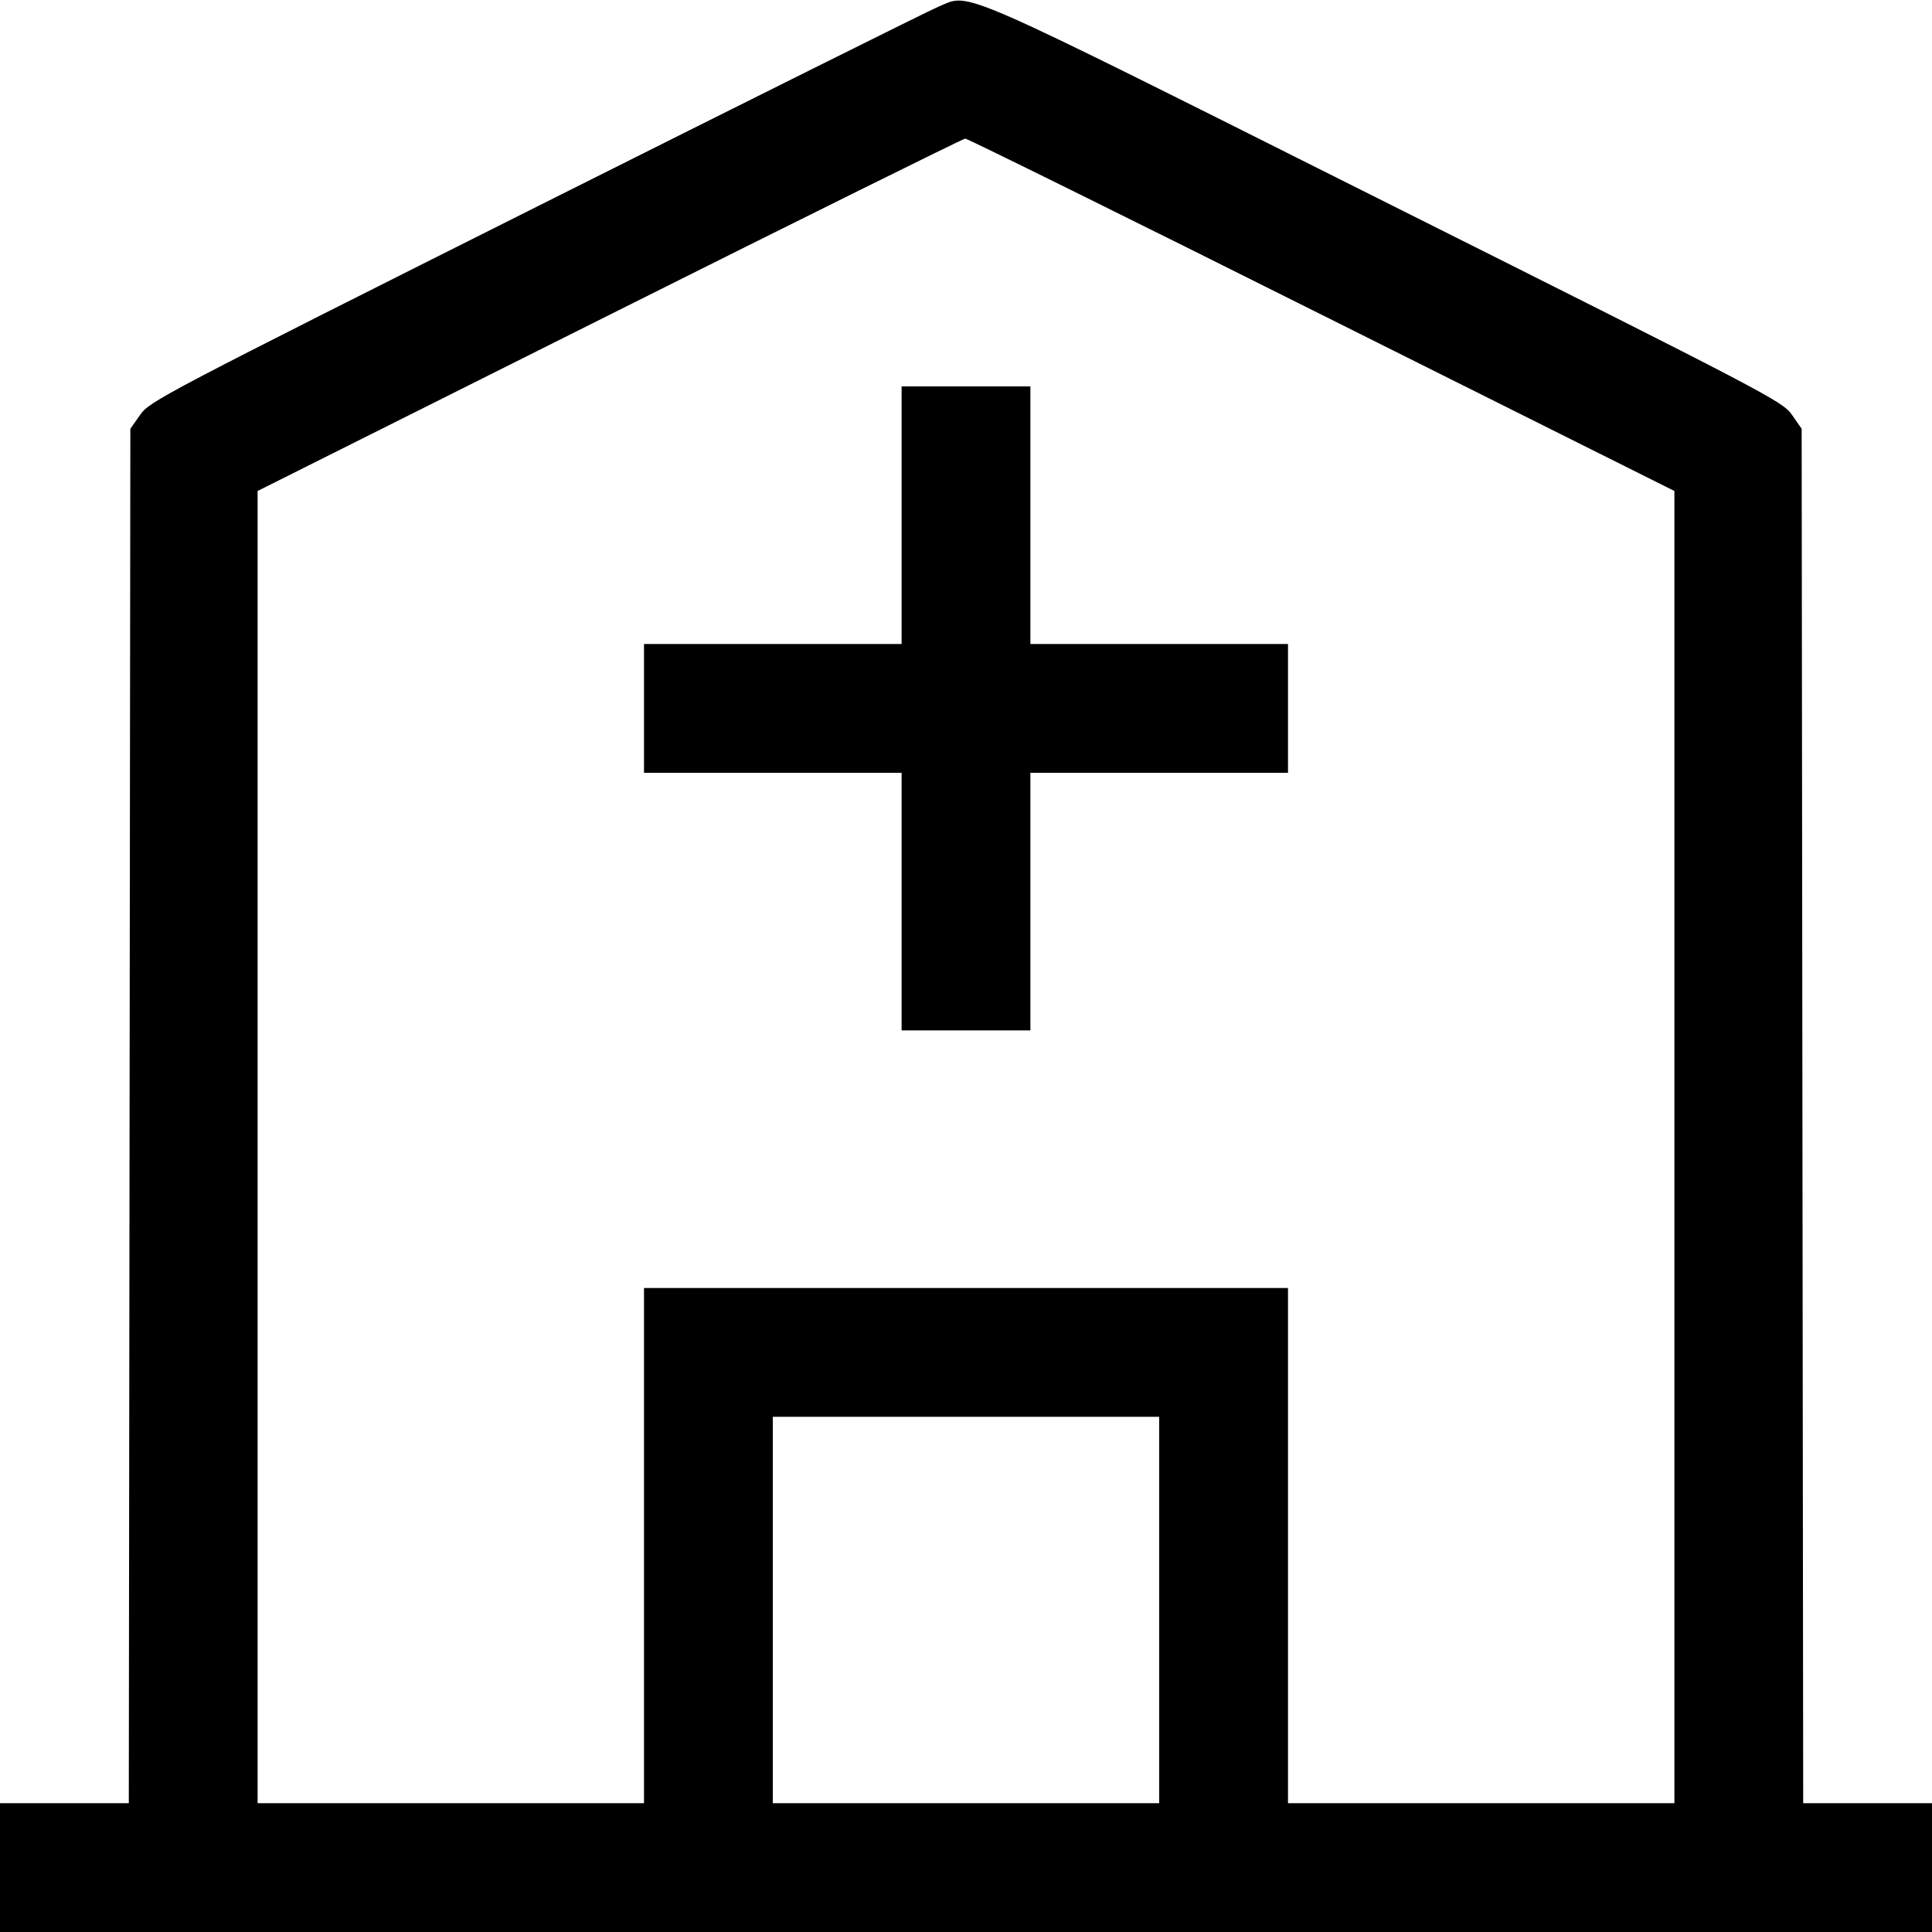 <svg fill="none" viewBox="0 0 15 15" xmlns="http://www.w3.org/2000/svg"><path d="M7.288 0.051 C 7.219 0.079,5.813 0.780,4.163 1.607 C 1.267 3.060,1.160 3.116,1.088 3.221 L 1.012 3.329 1.006 8.665 L 1.000 14.000 0.500 14.000 L 0.000 14.000 0.000 14.500 L 0.000 15.000 7.500 15.000 L 15.000 15.000 15.000 14.500 L 15.000 14.000 14.500 14.000 L 14.000 14.000 13.994 8.665 L 13.988 3.329 13.913 3.221 C 13.840 3.116,13.733 3.060,10.750 1.566 C 7.359 -0.133,7.542 -0.053,7.288 0.051 M10.262 2.444 L 13.000 3.812 13.000 8.906 L 13.000 14.000 11.500 14.000 L 10.000 14.000 10.000 12.000 L 10.000 10.000 7.500 10.000 L 5.000 10.000 5.000 12.000 L 5.000 14.000 3.500 14.000 L 2.000 14.000 2.000 8.906 L 2.000 3.812 4.731 2.445 C 6.233 1.693,7.477 1.077,7.494 1.076 C 7.511 1.076,8.757 1.691,10.262 2.444 M7.000 4.000 L 7.000 5.000 6.000 5.000 L 5.000 5.000 5.000 5.500 L 5.000 6.000 6.000 6.000 L 7.000 6.000 7.000 7.000 L 7.000 8.000 7.500 8.000 L 8.000 8.000 8.000 7.000 L 8.000 6.000 9.000 6.000 L 10.000 6.000 10.000 5.500 L 10.000 5.000 9.000 5.000 L 8.000 5.000 8.000 4.000 L 8.000 3.000 7.500 3.000 L 7.000 3.000 7.000 4.000 M9.000 12.500 L 9.000 14.000 7.500 14.000 L 6.000 14.000 6.000 12.500 L 6.000 11.000 7.500 11.000 L 9.000 11.000 9.000 12.500 " fill="currentColor" stroke="none" fill-rule="evenodd"></path></svg>